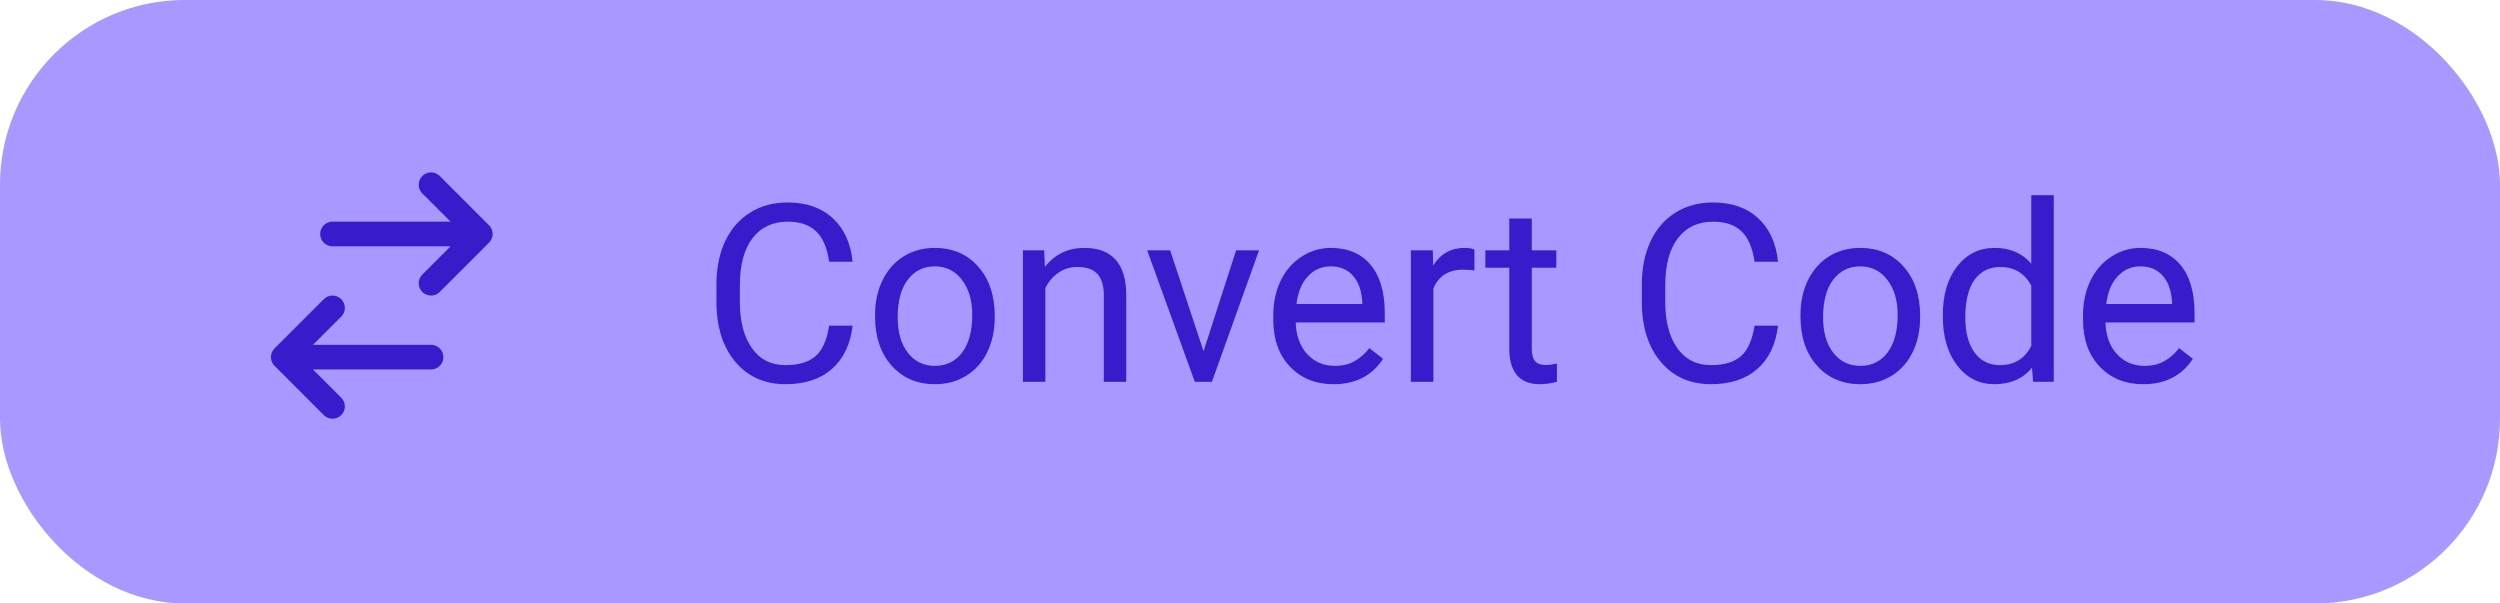 <svg width="203" height="49" viewBox="0 0 203 49" fill="none" xmlns="http://www.w3.org/2000/svg">
<rect width="203" height="49" rx="15" fill="#A998FF"/>
<path d="M69.231 26.443C69.054 27.962 68.491 29.136 67.544 29.964C66.604 30.786 65.351 31.197 63.786 31.197C62.09 31.197 60.728 30.589 59.703 29.372C58.683 28.156 58.174 26.528 58.174 24.49V23.109C58.174 21.774 58.41 20.6 58.884 19.588C59.364 18.575 60.041 17.799 60.916 17.26C61.791 16.714 62.803 16.441 63.954 16.441C65.48 16.441 66.703 16.868 67.623 17.723C68.544 18.572 69.08 19.749 69.231 21.255H67.327C67.163 20.11 66.805 19.282 66.252 18.769C65.707 18.256 64.94 18 63.954 18C62.744 18 61.794 18.447 61.103 19.341C60.419 20.235 60.078 21.508 60.078 23.158V24.549C60.078 26.108 60.403 27.347 61.054 28.268C61.705 29.188 62.616 29.649 63.786 29.649C64.838 29.649 65.644 29.412 66.203 28.939C66.769 28.458 67.143 27.627 67.327 26.443H69.231ZM71.056 25.565C71.056 24.52 71.26 23.579 71.668 22.744C72.082 21.909 72.654 21.264 73.384 20.811C74.12 20.357 74.959 20.13 75.899 20.13C77.352 20.13 78.526 20.633 79.42 21.639C80.321 22.645 80.772 23.983 80.772 25.654V25.782C80.772 26.821 80.571 27.755 80.17 28.583C79.775 29.405 79.207 30.047 78.464 30.507C77.727 30.967 76.879 31.197 75.919 31.197C74.472 31.197 73.298 30.694 72.397 29.688C71.503 28.682 71.056 27.35 71.056 25.693V25.565ZM72.891 25.782C72.891 26.966 73.163 27.916 73.709 28.633C74.262 29.349 74.998 29.708 75.919 29.708C76.846 29.708 77.582 29.346 78.128 28.623C78.674 27.893 78.947 26.874 78.947 25.565C78.947 24.395 78.668 23.448 78.109 22.724C77.556 21.994 76.82 21.629 75.899 21.629C74.998 21.629 74.272 21.988 73.719 22.704C73.167 23.421 72.891 24.447 72.891 25.782ZM84.786 20.327L84.846 21.669C85.661 20.643 86.726 20.13 88.041 20.13C90.297 20.13 91.435 21.402 91.454 23.947V31H89.629V23.938C89.623 23.168 89.445 22.599 89.097 22.231C88.755 21.863 88.219 21.679 87.489 21.679C86.897 21.679 86.378 21.837 85.931 22.152C85.483 22.468 85.135 22.882 84.885 23.395V31H83.06V20.327H84.786ZM97.728 28.524L100.371 20.327H102.235L98.408 31H97.017L93.151 20.327H95.015L97.728 28.524ZM108.282 31.197C106.835 31.197 105.658 30.724 104.751 29.777C103.843 28.823 103.39 27.551 103.39 25.96V25.624C103.39 24.566 103.59 23.622 103.991 22.793C104.399 21.958 104.964 21.307 105.688 20.84C106.418 20.367 107.207 20.13 108.055 20.13C109.443 20.13 110.521 20.587 111.29 21.501C112.06 22.415 112.444 23.724 112.444 25.427V26.186H105.214C105.241 27.239 105.546 28.09 106.132 28.741C106.723 29.386 107.473 29.708 108.381 29.708C109.025 29.708 109.571 29.576 110.018 29.313C110.465 29.05 110.856 28.702 111.192 28.268L112.306 29.136C111.412 30.51 110.071 31.197 108.282 31.197ZM108.055 21.629C107.319 21.629 106.7 21.899 106.201 22.438C105.701 22.971 105.392 23.721 105.273 24.687H110.62V24.549C110.567 23.622 110.317 22.905 109.87 22.399C109.423 21.886 108.818 21.629 108.055 21.629ZM119.724 21.965C119.448 21.919 119.149 21.896 118.826 21.896C117.63 21.896 116.817 22.405 116.39 23.425V31H114.565V20.327H116.341L116.37 21.56C116.969 20.607 117.817 20.13 118.915 20.13C119.27 20.13 119.54 20.176 119.724 20.268V21.965ZM124.38 17.743V20.327H126.372V21.738H124.38V28.357C124.38 28.784 124.468 29.106 124.646 29.323C124.824 29.534 125.126 29.639 125.553 29.639C125.764 29.639 126.053 29.599 126.422 29.52V31C125.941 31.131 125.475 31.197 125.021 31.197C124.205 31.197 123.591 30.951 123.176 30.457C122.762 29.964 122.555 29.264 122.555 28.357V21.738H120.612V20.327H122.555V17.743H124.38ZM144.374 26.443C144.196 27.962 143.634 29.136 142.687 29.964C141.747 30.786 140.494 31.197 138.929 31.197C137.232 31.197 135.871 30.589 134.845 29.372C133.826 28.156 133.316 26.528 133.316 24.49V23.109C133.316 21.774 133.553 20.6 134.027 19.588C134.507 18.575 135.184 17.799 136.058 17.26C136.933 16.714 137.946 16.441 139.097 16.441C140.622 16.441 141.845 16.868 142.766 17.723C143.686 18.572 144.222 19.749 144.374 21.255H142.47C142.306 20.11 141.947 19.282 141.395 18.769C140.849 18.256 140.083 18 139.097 18C137.887 18 136.936 18.447 136.246 19.341C135.562 20.235 135.22 21.508 135.22 23.158V24.549C135.22 26.108 135.546 27.347 136.197 28.268C136.848 29.188 137.758 29.649 138.929 29.649C139.981 29.649 140.787 29.412 141.345 28.939C141.911 28.458 142.286 27.627 142.47 26.443H144.374ZM146.198 25.565C146.198 24.52 146.402 23.579 146.81 22.744C147.224 21.909 147.796 21.264 148.526 20.811C149.263 20.357 150.101 20.13 151.042 20.13C152.495 20.13 153.669 20.633 154.563 21.639C155.464 22.645 155.914 23.983 155.914 25.654V25.782C155.914 26.821 155.714 27.755 155.313 28.583C154.918 29.405 154.349 30.047 153.606 30.507C152.87 30.967 152.021 31.197 151.061 31.197C149.615 31.197 148.441 30.694 147.54 29.688C146.646 28.682 146.198 27.35 146.198 25.693V25.565ZM148.033 25.782C148.033 26.966 148.306 27.916 148.852 28.633C149.404 29.349 150.141 29.708 151.061 29.708C151.989 29.708 152.725 29.346 153.271 28.623C153.817 27.893 154.09 26.874 154.09 25.565C154.09 24.395 153.81 23.448 153.251 22.724C152.699 21.994 151.962 21.629 151.042 21.629C150.141 21.629 149.414 21.988 148.862 22.704C148.309 23.421 148.033 24.447 148.033 25.782ZM157.759 25.575C157.759 23.938 158.147 22.622 158.923 21.629C159.699 20.63 160.715 20.13 161.971 20.13C163.22 20.13 164.21 20.558 164.94 21.412V15.849H166.765V31H165.088L164.999 29.856C164.269 30.75 163.253 31.197 161.951 31.197C160.715 31.197 159.705 30.691 158.923 29.678C158.147 28.666 157.759 27.344 157.759 25.713V25.575ZM159.584 25.782C159.584 26.992 159.834 27.939 160.333 28.623C160.833 29.307 161.524 29.649 162.405 29.649C163.562 29.649 164.407 29.129 164.94 28.09V23.188C164.394 22.182 163.555 21.679 162.424 21.679C161.53 21.679 160.833 22.024 160.333 22.714C159.834 23.405 159.584 24.427 159.584 25.782ZM174.034 31.197C172.587 31.197 171.41 30.724 170.503 29.777C169.595 28.823 169.142 27.551 169.142 25.96V25.624C169.142 24.566 169.342 23.622 169.743 22.793C170.151 21.958 170.717 21.307 171.44 20.84C172.17 20.367 172.959 20.13 173.807 20.13C175.195 20.13 176.273 20.587 177.043 21.501C177.812 22.415 178.197 23.724 178.197 25.427V26.186H170.966C170.993 27.239 171.299 28.09 171.884 28.741C172.476 29.386 173.225 29.708 174.133 29.708C174.777 29.708 175.323 29.576 175.77 29.313C176.217 29.05 176.609 28.702 176.944 28.268L178.059 29.136C177.164 30.51 175.823 31.197 174.034 31.197ZM173.807 21.629C173.071 21.629 172.453 21.899 171.953 22.438C171.453 22.971 171.144 23.721 171.026 24.687H176.372V24.549C176.319 23.622 176.069 22.905 175.622 22.399C175.175 21.886 174.57 21.629 173.807 21.629Z" fill="#381BCB"/>
<path d="M23 29L27 25M27 19H39H27ZM39 19L35 15L39 19ZM39 19L35 23L39 19ZM35 29H23H35ZM23 29L27 33L23 29Z" stroke="#381BCB" stroke-width="2" stroke-linecap="round" stroke-linejoin="round"/>
</svg>
